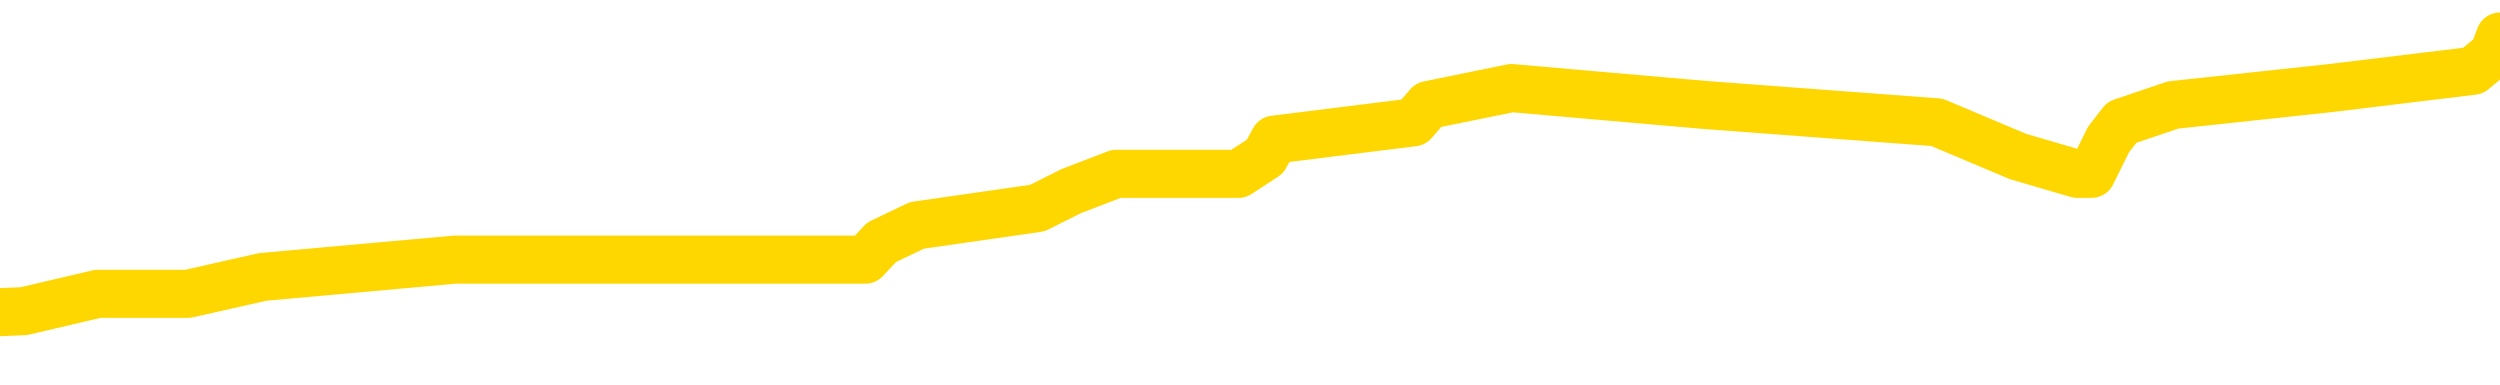 <svg xmlns="http://www.w3.org/2000/svg" version="1.1" viewBox="0 0 6500 1000">
	<path fill="none" stroke="gold" stroke-width="125" stroke-linecap="round" stroke-linejoin="round" d="M0 104066  L-715673 104066 L-715489 104022 L-714999 103933 L-714705 103888 L-714394 103799 L-714159 103754 L-714106 103665 L-714047 103576 L-713894 103531 L-713853 103442 L-713720 103397 L-713428 103352 L-712887 103352 L-712277 103308 L-712229 103308 L-711589 103263 L-711556 103263 L-711030 103263 L-710898 103219 L-710507 103129 L-710179 103040 L-710062 102951 L-709851 102862 L-709134 102862 L-708564 102817 L-708457 102817 L-708282 102772 L-708061 102683 L-707659 102639 L-707634 102549 L-706706 102460 L-706618 102371 L-706536 102282 L-706466 102192 L-706169 102148 L-706017 102058 L-704126 102103 L-704026 102103 L-703763 102103 L-703470 102148 L-703328 102058 L-703079 102058 L-703044 102014 L-702885 101969 L-702422 101880 L-702169 101835 L-701957 101746 L-701705 101701 L-701356 101657 L-700429 101568 L-700335 101478 L-699925 101434 L-698754 101344 L-697565 101300 L-697472 101211 L-697445 101121 L-697179 101032 L-696880 100943 L-696751 100854 L-696714 100764 L-695899 100764 L-695515 100809 L-694455 100854 L-694393 100854 L-694128 101746 L-693657 102594 L-693465 103442 L-693201 104290 L-692864 104245 L-692729 104200 L-692273 104156 L-691530 104111 L-691512 104066 L-691347 103977 L-691279 103977 L-690763 103933 L-689734 103933 L-689538 103888 L-689049 103843 L-688687 103799 L-688279 103799 L-687893 103843 L-686190 103843 L-686092 103843 L-686020 103843 L-685958 103843 L-685774 103799 L-685438 103799 L-684797 103754 L-684720 103709 L-684659 103709 L-684472 103665 L-684393 103665 L-684216 103620 L-684196 103576 L-683966 103576 L-683578 103531 L-682690 103531 L-682650 103486 L-682562 103442 L-682535 103352 L-681527 103308 L-681377 103219 L-681353 103174 L-681220 103129 L-681180 103085 L-679922 103040 L-679864 103040 L-679324 102995 L-679272 102995 L-679225 102995 L-678830 102951 L-678691 102906 L-678491 102862 L-678344 102862 L-678179 102862 L-677903 102906 L-677544 102906 L-676991 102862 L-676346 102817 L-676088 102728 L-675934 102683 L-675533 102639 L-675493 102594 L-675372 102549 L-675311 102594 L-675297 102594 L-675203 102594 L-674910 102549 L-674758 102371 L-674428 102282 L-674350 102192 L-674274 102148 L-674048 102014 L-673981 101925 L-673753 101835 L-673701 101746 L-673536 101701 L-672530 101657 L-672347 101612 L-671796 101568 L-671403 101478 L-671006 101434 L-670156 101344 L-670077 101300 L-669498 101255 L-669057 101255 L-668816 101211 L-668659 101211 L-668258 101121 L-668237 101121 L-667792 101077 L-667387 101032 L-667251 100943 L-667076 100854 L-666940 100764 L-666689 100675 L-665689 100630 L-665607 100586 L-665472 100541 L-665433 100497 L-664543 100452 L-664328 100407 L-663884 100363 L-663767 100318 L-663710 100273 L-663034 100273 L-662934 100229 L-662905 100229 L-661563 100184 L-661157 100140 L-661118 100095 L-660190 100050 L-660091 100006 L-659958 99961 L-659554 99917 L-659528 99872 L-659435 99827 L-659219 99783 L-658808 99693 L-657654 99604 L-657362 99515 L-657334 99426 L-656726 99381 L-656475 99292 L-656456 99247 L-655526 99203 L-655475 99113 L-655353 99069 L-655335 98979 L-655179 98935 L-655004 98846 L-654867 98801 L-654811 98756 L-654703 98712 L-654618 98667 L-654385 98622 L-654310 98578 L-654001 98533 L-653883 98489 L-653714 98444 L-653622 98399 L-653520 98399 L-653496 98355 L-653419 98355 L-653321 98265 L-652955 98221 L-652850 98176 L-652346 98132 L-651895 98087 L-651856 98042 L-651832 97998 L-651792 97953 L-651663 97908 L-651562 97864 L-651121 97819 L-650838 97775 L-650246 97730 L-650115 97685 L-649841 97596 L-649689 97551 L-649535 97507 L-649450 97418 L-649372 97373 L-649186 97328 L-649136 97328 L-649108 97284 L-649029 97239 L-649006 97195 L-648722 97105 L-648118 97016 L-647123 96971 L-646825 96927 L-646091 96882 L-645847 96838 L-645757 96793 L-645179 96748 L-644481 96704 L-643729 96659 L-643410 96614 L-643027 96525 L-642950 96481 L-642316 96436 L-642130 96391 L-642043 96391 L-641913 96391 L-641600 96347 L-641551 96302 L-641409 96257 L-641387 96213 L-640420 96168 L-639874 96124 L-639396 96124 L-639335 96124 L-639011 96124 L-638990 96079 L-638927 96079 L-638717 96034 L-638640 95990 L-638586 95945 L-638563 95900 L-638524 95856 L-638508 95811 L-637751 95767 L-637735 95722 L-636935 95677 L-636783 95633 L-635877 95588 L-635371 95543 L-635142 95454 L-635100 95454 L-634985 95410 L-634809 95365 L-634054 95410 L-633920 95365 L-633756 95320 L-633438 95276 L-633261 95186 L-632239 95097 L-632216 95008 L-631965 94963 L-631752 94874 L-631118 94829 L-630880 94740 L-630847 94651 L-630669 94562 L-630589 94473 L-630499 94428 L-630435 94339 L-629995 94249 L-629971 94205 L-629430 94160 L-629174 94116 L-628680 94071 L-627802 94026 L-627766 93982 L-627713 93937 L-627672 93892 L-627555 93848 L-627278 93803 L-627071 93714 L-626874 93625 L-626851 93535 L-626800 93446 L-626761 93402 L-626683 93357 L-626086 93268 L-626025 93223 L-625922 93178 L-625768 93134 L-625136 93089 L-624455 93045 L-624152 92955 L-623806 92911 L-623608 92866 L-623560 92777 L-623239 92732 L-622612 92688 L-622465 92643 L-622429 92598 L-622371 92554 L-622294 92464 L-622053 92464 L-621965 92420 L-621871 92375 L-621577 92331 L-621443 92286 L-621383 92241 L-621346 92152 L-621073 92152 L-620067 92107 L-619892 92063 L-619841 92063 L-619548 92018 L-619356 91929 L-619023 91884 L-618516 91840 L-617954 91751 L-617939 91661 L-617923 91617 L-617822 91527 L-617708 91438 L-617669 91349 L-617631 91304 L-617565 91304 L-617537 91260 L-617398 91304 L-617106 91304 L-617055 91304 L-616950 91304 L-616686 91260 L-616221 91215 L-616076 91215 L-616022 91126 L-615965 91081 L-615774 91037 L-615408 90992 L-615194 90992 L-614999 90992 L-614941 90992 L-614882 90903 L-614728 90858 L-614459 90813 L-614029 91037 L-614014 91037 L-613937 90992 L-613872 90947 L-613743 90635 L-613719 90590 L-613435 90546 L-613388 90501 L-613333 90456 L-612871 90412 L-612832 90412 L-612791 90367 L-612601 90323 L-612120 90278 L-611633 90233 L-611617 90189 L-611579 90144 L-611322 90099 L-611245 90010 L-611015 89966 L-610999 89876 L-610705 89787 L-610262 89742 L-609815 89698 L-609311 89653 L-609157 89609 L-608871 89564 L-608830 89475 L-608499 89430 L-608277 89385 L-607760 89296 L-607685 89252 L-607437 89162 L-607242 89073 L-607182 89029 L-606406 88984 L-606332 88984 L-606101 88939 L-606085 88939 L-606023 88895 L-605827 88850 L-605363 88850 L-605340 88805 L-605210 88805 L-603909 88805 L-603893 88805 L-603816 88761 L-603722 88761 L-603505 88761 L-603352 88716 L-603174 88761 L-603120 88805 L-602833 88850 L-602794 88850 L-602424 88850 L-601984 88850 L-601801 88850 L-601480 88805 L-601185 88805 L-600739 88716 L-600667 88672 L-600204 88582 L-599767 88538 L-599585 88493 L-598130 88404 L-597999 88359 L-597541 88270 L-597315 88225 L-596929 88136 L-596412 88047 L-595458 87958 L-594664 87868 L-593990 87824 L-593564 87734 L-593253 87690 L-593023 87556 L-592340 87422 L-592326 87288 L-592117 87110 L-592095 87065 L-591920 86976 L-590970 86931 L-590702 86842 L-589887 86797 L-589576 86708 L-589539 86663 L-589482 86574 L-588865 86530 L-588227 86440 L-586601 86396 L-585927 86351 L-585285 86351 L-585207 86351 L-585151 86351 L-585115 86351 L-585087 86307 L-584975 86217 L-584957 86173 L-584934 86128 L-584781 86083 L-584727 85994 L-584649 85950 L-584530 85905 L-584433 85860 L-584315 85816 L-584046 85726 L-583776 85682 L-583759 85593 L-583559 85548 L-583412 85459 L-583185 85414 L-583051 85369 L-582742 85325 L-582682 85280 L-582329 85191 L-581980 85146 L-581880 85102 L-581815 85012 L-581755 84968 L-581371 84879 L-580990 84834 L-580886 84789 L-580625 84745 L-580354 84655 L-580195 84611 L-580163 84566 L-580101 84522 L-579959 84477 L-579775 84432 L-579731 84388 L-579443 84388 L-579427 84343 L-579194 84343 L-579133 84298 L-579094 84298 L-578515 84254 L-578381 84209 L-578358 84031 L-578339 83718 L-578322 83361 L-578305 83004 L-578282 82647 L-578265 82380 L-578244 82067 L-578227 81755 L-578204 81576 L-578187 81398 L-578166 81264 L-578149 81175 L-578100 81041 L-578028 80907 L-577993 80684 L-577969 80506 L-577934 80327 L-577892 80149 L-577855 80059 L-577840 79881 L-577815 79747 L-577778 79658 L-577761 79524 L-577738 79435 L-577721 79345 L-577702 79256 L-577686 79167 L-577657 79033 L-577631 78899 L-577585 78854 L-577569 78765 L-577527 78721 L-577479 78631 L-577408 78542 L-577393 78453 L-577377 78364 L-577315 78319 L-577276 78274 L-577236 78230 L-577070 78185 L-577005 78141 L-576989 78096 L-576945 78007 L-576887 77962 L-576674 77917 L-576641 77873 L-576598 77828 L-576520 77784 L-575983 77739 L-575905 77694 L-575800 77605 L-575712 77560 L-575535 77516 L-575185 77471 L-575029 77427 L-574591 77382 L-574434 77337 L-574305 77293 L-573601 77203 L-573400 77159 L-572439 77070 L-571957 77025 L-571858 77025 L-571765 76980 L-571520 76936 L-571447 76891 L-571004 76802 L-570908 76757 L-570893 76713 L-570877 76668 L-570852 76623 L-570386 76579 L-570169 76534 L-570030 76489 L-569736 76445 L-569647 76400 L-569606 76356 L-569576 76311 L-569404 76266 L-569345 76222 L-569269 76177 L-569188 76132 L-569118 76132 L-568809 76088 L-568724 76043 L-568510 75999 L-568475 75954 L-567792 75909 L-567693 75865 L-567488 75820 L-567441 75775 L-567163 75731 L-567101 75686 L-567084 75597 L-567006 75552 L-566697 75463 L-566673 75419 L-566619 75329 L-566596 75285 L-566474 75240 L-566338 75151 L-566094 75106 L-565968 75106 L-565322 75062 L-565306 75062 L-565281 75062 L-565100 74972 L-565024 74928 L-564933 74883 L-564505 74838 L-564089 74794 L-563696 74705 L-563617 74660 L-563598 74615 L-563235 74571 L-562999 74526 L-562770 74481 L-562457 74437 L-562379 74392 L-562299 74303 L-562121 74214 L-562105 74169 L-561839 74080 L-561759 74035 L-561529 73991 L-561303 73946 L-560988 73946 L-560812 73901 L-560451 73901 L-560060 73857 L-559990 73767 L-559926 73723 L-559786 73634 L-559734 73589 L-559633 73500 L-559131 73455 L-558933 73410 L-558687 73366 L-558501 73321 L-558202 73277 L-558126 73232 L-557960 73143 L-557075 73098 L-557047 73009 L-556924 72920 L-556345 72875 L-556267 72830 L-555554 72830 L-555242 72830 L-555029 72830 L-555012 72830 L-554625 72830 L-554100 72741 L-553654 72697 L-553324 72652 L-553172 72607 L-552846 72607 L-552667 72563 L-552586 72563 L-552380 72473 L-552204 72429 L-551275 72384 L-550386 72340 L-550347 72295 L-550119 72295 L-549740 72250 L-548952 72206 L-548718 72161 L-548642 72116 L-548284 72072 L-547713 71983 L-547446 71938 L-547059 71893 L-546955 71893 L-546786 71893 L-546167 71893 L-545956 71893 L-545648 71893 L-545595 71849 L-545467 71804 L-545414 71759 L-545295 71715 L-544959 71626 L-544000 71581 L-543868 71492 L-543666 71447 L-543035 71402 L-542724 71358 L-542310 71313 L-542283 71269 L-542137 71224 L-541717 71179 L-540384 71179 L-540338 71135 L-540209 71045 L-540192 71001 L-539614 70912 L-539409 70867 L-539379 70822 L-539338 70778 L-539281 70733 L-539243 70688 L-539165 70644 L-539022 70599 L-538568 70555 L-538449 70510 L-538164 70465 L-537792 70421 L-537695 70376 L-537369 70331 L-537014 70287 L-536844 70242 L-536797 70198 L-536688 70153 L-536599 70108 L-536571 70064 L-536495 69975 L-536191 69930 L-536157 69841 L-536086 69796 L-535718 69751 L-535382 69707 L-535301 69707 L-535082 69662 L-534910 69618 L-534883 69573 L-534385 69528 L-533836 69439 L-532956 69394 L-532857 69305 L-532780 69261 L-532506 69216 L-532259 69127 L-532185 69082 L-532123 68993 L-532004 68948 L-531962 68904 L-531852 68859 L-531775 68770 L-531074 68725 L-530829 68680 L-530789 68636 L-530633 68591 L-530033 68591 L-529807 68591 L-529715 68591 L-529239 68591 L-528642 68502 L-528122 68457 L-528101 68413 L-527956 68368 L-527636 68368 L-527094 68368 L-526862 68368 L-526691 68368 L-526205 68323 L-525977 68279 L-525892 68234 L-525546 68190 L-525220 68190 L-524697 68145 L-524370 68100 L-523769 68056 L-523572 67966 L-523520 67922 L-523479 67877 L-523198 67833 L-522514 67743 L-522203 67699 L-522179 67609 L-521987 67565 L-521765 67520 L-521679 67476 L-521015 67386 L-520991 67342 L-520769 67253 L-520439 67208 L-520087 67119 L-519882 67074 L-519650 66985 L-519392 66940 L-519202 66851 L-519155 66806 L-518928 66762 L-518893 66717 L-518737 66672 L-518522 66628 L-518349 66583 L-518258 66539 L-517981 66494 L-517737 66449 L-517421 66405 L-516995 66405 L-516958 66405 L-516475 66405 L-516241 66405 L-516029 66360 L-515803 66315 L-515253 66315 L-515006 66271 L-514172 66271 L-514116 66226 L-514095 66182 L-513937 66137 L-513475 66092 L-513435 66048 L-513095 65958 L-512961 65914 L-512739 65869 L-512166 65825 L-511694 65780 L-511500 65735 L-511307 65691 L-511117 65646 L-511016 65601 L-510648 65557 L-510601 65512 L-510520 65468 L-509226 65423 L-509178 65378 L-508910 65378 L-508765 65378 L-508214 65378 L-508097 65334 L-508015 65289 L-507656 65244 L-507432 65200 L-507151 65155 L-506822 65066 L-506314 65021 L-506201 64977 L-506123 64932 L-505958 64887 L-505664 64887 L-505195 64887 L-504999 64932 L-504948 64932 L-504298 64887 L-504176 64843 L-503722 64843 L-503687 64798 L-503218 64754 L-503108 64709 L-503091 64664 L-502875 64664 L-502694 64620 L-502163 64620 L-501133 64620 L-500934 64575 L-500475 64531 L-499527 64441 L-499428 64397 L-499074 64307 L-499014 64263 L-498999 64218 L-498964 64174 L-498595 64129 L-498475 64084 L-498233 64040 L-498069 63995 L-497881 63950 L-497761 63906 L-496690 63817 L-495832 63772 L-495620 63683 L-495522 63638 L-495348 63549 L-495015 63504 L-494943 63460 L-494886 63415 L-494710 63415 L-494321 63370 L-494086 63326 L-493975 63281 L-493858 63236 L-492877 63192 L-492851 63147 L-492257 63058 L-492224 63058 L-492076 63013 L-491791 62969 L-490880 62969 L-489934 62969 L-489781 62924 L-489678 62924 L-489546 62879 L-489403 62835 L-489377 62790 L-489263 62746 L-489044 62701 L-488363 62656 L-488234 62612 L-487930 62567 L-487690 62478 L-487358 62433 L-486719 62389 L-486377 62299 L-486315 62255 L-486159 62255 L-485238 62255 L-484767 62255 L-484724 62255 L-484711 62210 L-484670 62165 L-484647 62121 L-484621 62076 L-484477 62032 L-484054 61987 L-483719 61987 L-483528 61942 L-483099 61942 L-482911 61898 L-482522 61809 L-481988 61764 L-481615 61719 L-481594 61719 L-481344 61675 L-481226 61630 L-481150 61585 L-481014 61541 L-480975 61496 L-480895 61452 L-480500 61407 L-480005 61362 L-479893 61273 L-479720 61228 L-479411 61184 L-478964 61139 L-478641 61095 L-478498 61005 L-478071 60916 L-477918 60827 L-477863 60738 L-477049 60693 L-477029 60648 L-476657 60604 L-476601 60604 L-475472 60559 L-475404 60559 L-474845 60514 L-474651 60470 L-474514 60425 L-474281 60381 L-473934 60336 L-473899 60247 L-473864 60202 L-473796 60113 L-473447 60068 L-473275 60024 L-472790 59979 L-472773 59934 L-472448 59890 L-472291 59845 L-471150 59756 L-471125 59711 L-470933 59622 L-470740 59577 L-470490 59533 L-470473 59488 L-469452 59443 L-469155 59399 L-469079 59354 L-468943 59265 L-468767 59220 L-468191 59131 L-467975 59087 L-467911 59042 L-467781 58997 L-467744 58908 L-467220 58863 L-467083 76445 L-467068 76445 L-467045 76445 L-467025 76445 L-466798 58819 L-466022 58819 L-465981 58819 L-465613 58819 L-465534 58774 L-465482 58730 L-464809 58685 L-464067 58640 L-463642 58640 L-463194 58596 L-462133 58551 L-461821 58462 L-461411 58462 L-461339 58417 L-460815 58417 L-460720 58417 L-460702 58417 L-460257 58373 L-460072 58283 L-459292 58194 L-458619 58149 L-458207 58016 L-457975 57926 L-457835 57882 L-457753 57792 L-457733 57748 L-457657 57748 L-457529 57703 L-457212 57748 L-456987 57748 L-456662 57703 L-456600 57703 L-456230 57703 L-456197 57703 L-455989 57703 L-455321 57703 L-455244 57703 L-455086 57614 L-454975 57614 L-454649 57569 L-454494 57525 L-454153 57525 L-454096 57435 L-453757 57346 L-453554 57302 L-453501 57212 L-452125 57168 L-451995 57123 L-451561 57078 L-451241 57034 L-450413 56945 L-450290 56900 L-449559 56811 L-449403 56721 L-449363 56677 L-449309 56632 L-449286 56588 L-449172 56543 L-448875 56498 L-448585 56454 L-448531 56409 L-448410 56365 L-448380 56320 L-448281 56275 L-447837 56275 L-447685 56231 L-446849 56231 L-446307 56186 L-445973 56186 L-445957 56141 L-445881 56097 L-445765 56052 L-445571 56008 L-445306 55963 L-444472 55918 L-444376 55874 L-443854 55829 L-443812 55784 L-443713 55740 L-442885 55740 L-442750 55695 L-442411 55695 L-441857 55651 L-441477 55606 L-441314 55561 L-441004 55517 L-440192 55472 L-439886 55427 L-439617 55427 L-439296 55427 L-438975 55472 L-438699 55472 L-437871 55383 L-437776 55338 L-437683 55204 L-437579 55070 L-437192 54937 L-436712 54847 L-436695 54803 L-436577 54758 L-436209 54669 L-436114 54624 L-435280 54535 L-435203 54490 L-434904 54446 L-434813 54401 L-434406 54312 L-434295 54223 L-433596 54178 L-433123 54133 L-433063 54089 L-432844 54000 L-432570 53955 L-432457 53910 L-431430 53866 L-431043 53821 L-431023 53776 L-430690 53732 L-430446 53687 L-430012 53643 L-429902 53598 L-429785 53553 L-429333 53464 L-428743 53419 L-428406 53375 L-426513 53330 L-426400 53241 L-426188 53196 L-424870 53152 L-424763 43112 L-424697 33205 L-424661 24058 L-424599 24058 L-424100 34008 L-423425 43825 L-423403 52884 L-423132 52795 L-422164 52795 L-421475 52750 L-421313 52705 L-420772 52661 L-420682 52616 L-419663 52572 L-418715 52482 L-418350 52527 L-418247 52572 L-417659 52572 L-417599 52572 L-417499 52527 L-417058 52438 L-416951 52393 L-416509 52348 L-415509 52215 L-415253 52081 L-415150 51947 L-415020 51858 L-414653 51768 L-414073 51679 L-414042 51634 L-413726 51590 L-411743 51545 L-411627 51501 L-411560 51501 L-411201 51456 L-409582 51411 L-409405 51411 L-409260 51411 L-408438 51456 L-408385 51501 L-408331 51501 L-407897 51501 L-406916 51545 L-406842 51545 L-405758 51501 L-405545 51501 L-404828 51411 L-404440 51367 L-404221 51278 L-403902 51188 L-403408 51099 L-403280 51054 L-403051 50965 L-402819 50876 L-402760 50831 L-402470 50787 L-402198 50697 L-401168 50653 L-399503 50608 L-399084 50564 L-398947 50519 L-398791 50519 L-398485 50474 L-398257 50385 L-398099 50340 L-397940 50251 L-397770 50162 L-397723 50117 L-397670 50073 L-397648 50073 L-397262 50028 L-397012 50028 L-396742 50028 L-396581 50028 L-396491 50028 L-394832 50028 L-394667 50073 L-394287 50028 L-393827 50028 L-393218 49939 L-392125 49894 L-391693 49850 L-391662 49805 L-391600 49760 L-391582 49716 L-389879 49671 L-389837 49626 L-389370 49582 L-389183 49537 L-389151 49448 L-388556 49403 L-388506 49359 L-388183 49314 L-388133 49269 L-387922 49225 L-387904 49180 L-387638 49091 L-387585 49046 L-387116 49002 L-386606 48912 L-386527 48912 L-386233 48868 L-386217 48823 L-386178 48779 L-386107 48734 L-385950 48689 L-385004 48689 L-384947 48689 L-384426 48689 L-384234 48645 L-384133 48645 L-383907 48600 L-383397 48600 L-383009 49805 L-382940 49805 L-382591 49760 L-382234 49716 L-381106 48422 L-381054 48332 L-380828 48288 L-380794 48243 L-380669 48154 L-380571 48154 L-380306 48154 L-379565 48199 L-378987 48199 L-378694 48199 L-377988 48199 L-377809 48154 L-377786 48154 L-377150 48109 L-376838 48065 L-376442 48065 L-376412 48020 L-376391 47975 L-376238 47931 L-375553 47931 L-375536 47931 L-375196 47931 L-374924 47886 L-374886 47842 L-374830 47752 L-374808 47708 L-374736 47663 L-374404 47618 L-374298 47574 L-374269 47485 L-374071 47440 L-373919 47395 L-373050 47351 L-372488 47261 L-372472 47261 L-372371 47217 L-372268 47261 L-372122 47261 L-372044 47261 L-372006 47217 L-371950 47172 L-371877 47128 L-371732 47083 L-371250 47083 L-370846 47038 L-369979 47083 L-369959 47083 L-369702 47083 L-369625 47083 L-369596 47038 L-369586 46949 L-369569 46904 L-369276 46860 L-369236 46815 L-369164 46771 L-369091 46726 L-368886 46681 L-368726 46547 L-368424 46414 L-368347 46235 L-368330 46101 L-368113 46012 L-367882 46012 L-367772 46057 L-367402 46101 L-367244 46101 L-367013 46101 L-366844 46101 L-366699 46057 L-366567 46012 L-365291 45923 L-364888 45834 L-364827 45789 L-364710 45700 L-364285 45655 L-364270 45566 L-364208 45521 L-363935 45432 L-363822 45387 L-363540 45298 L-363263 45253 L-362837 45164 L-362815 45120 L-362737 45075 L-362611 45030 L-362025 44986 L-361634 44941 L-361298 44896 L-360709 44852 L-360607 44852 L-360436 44807 L-360300 44807 L-359472 44763 L-358287 44718 L-358251 44673 L-358196 44673 L-357975 44629 L-357770 44629 L-357615 44629 L-357359 44584 L-357282 44539 L-356739 44495 L-356703 44450 L-356454 44406 L-356067 44361 L-355241 44316 L-354883 44272 L-354572 44272 L-354314 44227 L-354091 44182 L-353684 44138 L-353568 44093 L-353385 44049 L-353332 44049 L-353143 44004 L-352972 43959 L-352943 43915 L-352663 43870 L-352353 43825 L-352215 43781 L-351905 43736 L-351711 43736 L-351696 43692 L-350976 43692 L-350843 43602 L-350545 43558 L-350454 43513 L-349854 43513 L-349815 43468 L-349737 43424 L-349117 43379 L-348965 43290 L-348924 43245 L-348614 43201 L-348422 43156 L-348229 43067 L-348173 42978 L-347865 42933 L-347813 42888 L-347758 42933 L-347732 42933 L-347607 42933 L-346797 42888 L-346720 42844 L-346180 42799 L-345911 42755 L-345251 42710 L-344344 42665 L-344103 42621 L-343570 42576 L-343353 42531 L-342246 42576 L-342195 42576 L-341420 42576 L-340872 42531 L-340761 42487 L-340608 42398 L-340553 42353 L-340387 42308 L-340010 42264 L-339563 42219 L-339508 42174 L-339354 42130 L-338674 42085 L-338453 42041 L-337936 41996 L-337087 41907 L-337071 41862 L-335280 41817 L-334725 41773 L-334608 41728 L-333602 41684 L-333566 41639 L-333333 41639 L-333240 41639 L-333200 41639 L-332868 41594 L-332516 41550 L-332251 41460 L-331965 41416 L-331654 41327 L-331400 41237 L-331306 41193 L-330816 41148 L-330609 41103 L-330043 41059 L-329929 41103 L-329577 41059 L-329526 41059 L-329486 41059 L-328883 40970 L-328149 40880 L-327568 40791 L-327332 40702 L-326792 40568 L-326639 40479 L-326137 40434 L-325928 40345 L-325905 40345 L-325846 40300 L-324883 40300 L-324706 40256 L-324264 40211 L-324240 40122 L-324084 40077 L-324003 40077 L-323853 40122 L-323206 40122 L-323156 40077 L-322036 40033 L-321052 39988 L-320990 39943 L-320270 39899 L-319405 39854 L-319026 39809 L-318807 39809 L-318048 39765 L-317996 39720 L-317687 39631 L-316835 39631 L-316642 39586 L-316465 39542 L-316241 39542 L-316114 39497 L-315922 39497 L-315690 39452 L-315520 39497 L-315234 39452 L-314954 39452 L-314871 39408 L-314701 39363 L-314684 39274 L-314530 39229 L-314491 39185 L-313715 39140 L-313639 39140 L-313407 39051 L-312980 39006 L-312634 38962 L-312051 38917 L-311782 38917 L-311524 38917 L-311394 38828 L-311378 38783 L-311264 38738 L-311240 38694 L-311006 38649 L-310970 38605 L-309654 38605 L-309598 38560 L-308919 38471 L-308347 38471 L-308221 38471 L-308068 38471 L-307991 38471 L-307679 38381 L-307406 38337 L-307317 38248 L-307215 38248 L-306288 38203 L-306211 38203 L-305847 38203 L-305823 38158 L-305786 38114 L-305011 38024 L-304919 37980 L-304779 37935 L-304377 37891 L-304116 37891 L-303872 37935 L-303658 37891 L-303577 37891 L-303501 37891 L-303425 37891 L-303238 37935 L-303171 37935 L-302922 37935 L-302867 37891 L-302729 37846 L-302650 37757 L-302536 37712 L-302313 37668 L-302149 37623 L-302108 37578 L-301938 37534 L-301568 37489 L-301553 37444 L-301437 37400 L-300715 37355 L-300679 37311 L-300547 37311 L-300199 37266 L-299787 37266 L-299751 37266 L-299673 37221 L-299634 37177 L-299270 37132 L-299066 37087 L-299051 37043 L-298705 36998 L-298357 36998 L-298031 36998 L-297930 36954 L-297777 36954 L-297582 36909 L-297351 36909 L-297258 36909 L-297103 36909 L-297025 36909 L-296985 36864 L-296871 36820 L-296848 36775 L-296597 36775 L-296458 36686 L-295880 36552 L-295052 36463 L-294564 36373 L-294443 36329 L-294405 36284 L-294392 36240 L-294240 36150 L-294139 36061 L-293906 36016 L-293516 35927 L-293211 35883 L-293196 35838 L-293025 35793 L-292786 35704 L-292190 35704 L-291586 35659 L-291547 35659 L-291506 35659 L-291353 35615 L-291300 35570 L-291237 35526 L-291169 35481 L-291114 35392 L-291089 35347 L-291042 35302 L-290948 35213 L-290811 35169 L-290657 35124 L-290525 35079 L-290485 35079 L-290449 35035 L-290387 34990 L-290114 34901 L-289799 34856 L-289758 34767 L-289673 34722 L-289496 34678 L-289258 34633 L-288901 34589 L-288871 34544 L-288302 34499 L-288179 34455 L-287943 34410 L-287920 34410 L-287639 34365 L-287353 34365 L-287098 34365 L-286526 34321 L-286229 34276 L-286153 34232 L-285454 34187 L-285376 34142 L-285341 34098 L-285315 34053 L-285264 33964 L-285070 33919 L-284929 33830 L-284894 33785 L-284853 33741 L-284258 33696 L-284026 33651 L-283742 33964 L-283688 34232 L-283614 34544 L-283536 34812 L-283299 34722 L-283056 34678 L-282920 34633 L-282814 34589 L-282734 34544 L-282347 34455 L-282220 34410 L-282067 34365 L-282029 34321 L-281884 34276 L-281662 34232 L-281488 34187 L-281419 34142 L-280598 34053 L-280582 34053 L-280287 34008 L-279499 33964 L-279189 33964 L-279043 33919 L-278815 33875 L-278614 33785 L-277677 33741 L-277641 33696 L-277618 33651 L-277577 33562 L-277309 33518 L-276712 33473 L-276648 33428 L-276613 33384 L-276596 33339 L-275901 33339 L-275700 33339 L-275668 33339 L-275334 33339 L-275226 33294 L-274602 33205 L-274098 33161 L-274060 33071 L-273618 33071 L-273522 33027 L-273363 33027 L-273050 33027 L-273038 33027 L-272597 33071 L-272116 33116 L-271986 33116 L-271666 33116 L-271598 33071 L-271294 33071 L-271118 33027 L-270924 32982 L-270682 32893 L-270484 32804 L-270458 32714 L-269880 32670 L-269810 32625 L-269401 32580 L-269346 32536 L-269300 32491 L-268936 32447 L-268790 32402 L-268585 32357 L-268488 32357 L-268333 32313 L-268272 32268 L-268124 32179 L-268023 32134 L-267467 32134 L-267444 32224 L-267272 32268 L-266730 32313 L-266669 32313 L-266615 32224 L-266587 32134 L-266516 32090 L-266499 32000 L-266436 31956 L-266399 31867 L-266245 31822 L-265919 31777 L-265353 31733 L-265338 31688 L-265276 31599 L-265175 31510 L-265129 31510 L-264886 31465 L-264464 31465 L-264309 31465 L-262567 31376 L-262026 31331 L-261082 31286 L-260673 31242 L-260132 31153 L-259936 31108 L-259767 31063 L-259471 31019 L-259357 30974 L-259341 30974 L-259187 30929 L-259047 30885 L-258970 30796 L-258838 30796 L-258490 30796 L-258120 30840 L-257522 30840 L-257346 30840 L-257190 30796 L-256921 30751 L-256769 30751 L-256478 30885 L-256454 30974 L-256372 31063 L-256144 31153 L-255444 31108 L-255318 31063 L-254886 31019 L-254792 30974 L-253587 30974 L-253538 30929 L-253245 30929 L-252841 30885 L-252566 30796 L-252546 30751 L-252429 30706 L-252353 30662 L-252171 30617 L-251691 30572 L-251240 30483 L-250830 30439 L-250799 30394 L-250381 30349 L-250267 30349 L-250149 30349 L-250133 30349 L-249939 30305 L-249918 30215 L-249685 30171 L-249242 30126 L-248923 30037 L-248458 30037 L-248292 29992 L-248138 29948 L-247982 29948 L-247528 29948 L-247209 29948 L-247154 29992 L-246783 29992 L-246745 30037 L-246419 30037 L-246302 29992 L-246204 29948 L-245878 29858 L-245490 29814 L-245230 29769 L-244871 29680 L-244615 29635 L-242445 29591 L-242395 29546 L-242373 29502 L-241961 29502 L-241900 29502 L-241829 29546 L-241599 29546 L-241288 29502 L-240985 29412 L-240940 29368 L-240632 29323 L-240499 29278 L-240283 29234 L-239571 29189 L-239416 29189 L-239277 29145 L-239128 29145 L-239107 29145 L-238913 29100 L-238888 29055 L-238797 29011 L-238775 28966 L-238758 28921 L-238658 28877 L-237730 28832 L-237272 28832 L-236180 28743 L-235757 28743 L-235353 28698 L-235315 28654 L-235061 28609 L-234287 28520 L-234270 28475 L-234246 28431 L-234053 28386 L-233316 28341 L-233047 28297 L-233007 28252 L-232608 28163 L-232583 28118 L-231794 28074 L-231114 28029 L-229743 27984 L-229473 27940 L-229424 27895 L-228886 27806 L-228853 27761 L-228752 27672 L-228428 27627 L-228348 27583 L-228080 27583 L-227167 27538 L-227028 27538 L-226779 27449 L-226234 27449 L-225812 27404 L-225619 27360 L-225603 27360 L-225466 27270 L-225372 27226 L-225244 27181 L-224984 27136 L-224960 27047 L-224868 27003 L-224558 26958 L-224498 26913 L-224381 26913 L-224031 26913 L-223220 26913 L-222989 26824 L-222160 26824 L-221928 26735 L-221711 26690 L-221193 26690 L-220555 26646 L-220139 26601 L-219816 26556 L-219336 26512 L-218910 26512 L-218849 26467 L-218500 26467 L-218460 26423 L-218446 26378 L-218346 26289 L-218301 26289 L-217816 26244 L-217014 26244 L-216680 26244 L-215598 26199 L-215118 26155 L-215096 26110 L-214955 26066 L-214400 26021 L-213703 25976 L-213394 25932 L-213172 25887 L-213068 25842 L-212965 25753 L-212294 25709 L-212200 25664 L-212178 25664 L-212101 25619 L-211923 25619 L-211751 25619 L-211570 25575 L-211556 25530 L-211480 25485 L-211316 25441 L-210801 25396 L-210785 25352 L-210645 25352 L-210282 25307 L-210258 25307 L-210127 25262 L-210103 25218 L-209741 25173 L-209215 25084 L-209121 25039 L-208906 24950 L-208812 24905 L-208788 24861 L-208323 24816 L-208246 24816 L-207844 24771 L-207394 24771 L-206142 24727 L-206103 24682 L-205672 24638 L-205639 24593 L-204920 24548 L-204744 24504 L-204608 24459 L-204301 24414 L-204246 24370 L-204222 24281 L-204205 24191 L-204031 24147 L-203841 24102 L-203334 24102 L-202960 23745 L-202622 23344 L-202583 22987 L-201864 22674 L-201770 22630 L-201732 22585 L-201190 22585 L-201167 22540 L-200764 22496 L-200339 22451 L-200068 22451 L-199888 22406 L-199642 22317 L-199619 22273 L-199562 22183 L-198946 22139 L-198443 22094 L-198056 22094 L-197437 22139 L-197221 22139 L-197066 22183 L-195773 22094 L-195674 22049 L-195232 21960 L-194900 21916 L-194600 21826 L-194357 21782 L-193623 21692 L-193043 21648 L-192214 21603 L-192114 21559 L-191556 21514 L-191418 21469 L-189776 21425 L-189715 21425 L-189621 21425 L-188654 21425 L-188477 21380 L-188190 21380 L-187972 21380 L-187894 21336 L-187623 21336 L-187507 21291 L-187354 21246 L-187044 21202 L-186966 21157 L-186875 21157 L-186797 21112 L-186681 21112 L-186502 21068 L-186410 21023 L-186372 20979 L-185869 20979 L-185650 20934 L-185520 20934 L-185365 20889 L-185311 20845 L-185186 20845 L-184801 20800 L-184293 20755 L-184221 20711 L-183740 20666 L-183663 20622 L-183563 20622 L-183330 20577 L-182865 20577 L-182635 20577 L-182618 20577 L-182386 20577 L-182232 20577 L-182170 20577 L-181977 20532 L-181706 20443 L-180955 20398 L-180002 20398 L-179965 20354 L-179741 20354 L-179301 20354 L-179020 20265 L-178672 20220 L-177603 20175 L-176675 20175 L-176544 20175 L-176497 20175 L-176428 20131 L-176273 20131 L-176196 20041 L-176022 19952 L-175587 19863 L-175383 19818 L-175323 19729 L-174741 19684 L-174586 19595 L-174471 19551 L-174430 19506 L-174261 19461 L-174124 19417 L-173913 19327 L-173836 19283 L-173812 19238 L-173604 19149 L-173194 19104 L-173169 19060 L-172946 19015 L-172801 18970 L-172766 18926 L-172753 18881 L-172730 18837 L-172497 18792 L-172311 18747 L-172094 18703 L-172069 18658 L-171379 18614 L-171276 18569 L-171240 18524 L-171220 18480 L-171025 18435 L-170972 18390 L-170855 18301 L-170774 18301 L-170663 18257 L-170348 18212 L-169889 18167 L-169634 18123 L-169400 18033 L-169270 17989 L-168917 17944 L-168858 17900 L-168705 17855 L-168133 17766 L-168047 17721 L-167893 17632 L-167598 17543 L-167227 17453 L-166924 17364 L-166848 17319 L-166443 17275 L-166275 17275 L-166131 17275 L-165591 17275 L-165530 17275 L-165514 17186 L-165348 17141 L-165142 17096 L-165068 17096 L-164975 17052 L-164565 17007 L-164550 16962 L-164526 16962 L-164333 16918 L-164256 17319 L-164086 17721 L-164023 18078 L-164008 18480 L-163493 18435 L-163272 18390 L-162653 18301 L-162400 18257 L-162206 18212 L-162166 18167 L-162093 18167 L-162028 18167 L-161377 18167 L-161338 18212 L-161164 18212 L-161098 18212 L-160424 18212 L-160035 18123 L-159774 18078 L-159536 18033 L-159458 17944 L-159442 17855 L-159240 17810 L-158870 17721 L-158644 17676 L-158009 17632 L-157989 17632 L-157601 17587 L-157508 17587 L-157450 17543 L-157174 17498 L-156864 17498 L-156787 17453 L-155936 17498 L-155593 17721 L-155156 17989 L-154722 18212 L-154227 18435 L-154078 18390 L-153809 18435 L-152571 18480 L-152515 18569 L-150751 18614 L-150561 18569 L-149550 18524 L-149399 18480 L-149024 18569 L-148703 18658 L-148098 18747 L-148028 18837 L-147851 18792 L-147022 18747 L-146884 18703 L-146497 18658 L-146312 18614 L-146269 18569 L-146149 18524 L-145939 18480 L-145492 18390 L-145143 18346 L-145011 18301 L-144602 18257 L-144252 18257 L-143967 18212 L-143773 18167 L-143618 18167 L-143455 18123 L-143386 18078 L-143287 18078 L-143053 18033 L-142937 18033 L-142883 17989 L-142342 17989 L-141877 17944 L-140695 17944 L-140562 17944 L-140537 17944 L-140485 17944 L-139817 17944 L-138782 17855 L-138588 17810 L-138409 17766 L-138257 17766 L-138216 17721 L-138202 17721 L-138140 17676 L-137815 17632 L-136654 17587 L-136461 17543 L-136283 17498 L-135169 17453 L-134310 17409 L-134203 17409 L-133730 17364 L-133537 17364 L-131215 17319 L-131138 17275 L-131017 17186 L-130982 17141 L-130945 17052 L-130850 16918 L-130635 16829 L-130053 16739 L-129667 16695 L-128894 16650 L-128816 16605 L-128119 16605 L-127578 16605 L-127537 16561 L-127407 16561 L-126943 16516 L-126904 16472 L-126769 16427 L-126401 16382 L-126372 16338 L-126222 16338 L-125821 16293 L-123997 16338 L-123190 16293 L-122471 16293 L-122455 16293 L-122141 16204 L-121579 16159 L-121078 16115 L-120559 16070 L-120537 16025 L-118794 15981 L-118625 15936 L-118429 15892 L-117535 15847 L-117016 15758 L-116806 15713 L-116548 15668 L-115839 15624 L-114888 15579 L-114230 15535 L-114191 15445 L-113904 15401 L-113822 15356 L-113726 15356 L-113594 15311 L-113517 15311 L-112782 15311 L-112445 15267 L-112395 15311 L-112140 15311 L-111854 15267 L-111428 15267 L-110848 15222 L-110589 15222 L-110437 15178 L-110190 15178 L-110151 15178 L-109354 15133 L-109317 15088 L-109140 15088 L-108730 14999 L-108502 14999 L-108425 14999 L-108294 14999 L-108178 14954 L-107830 14910 L-107766 14865 L-107614 14821 L-106873 14776 L-106762 14731 L-106592 14687 L-106553 14642 L-106258 14642 L-105857 14642 L-105680 14642 L-105586 14642 L-105276 14597 L-104475 14553 L-104016 14464 L-103496 14419 L-103008 14374 L-102312 14330 L-101266 14285 L-100997 14285 L-100943 14240 L-100782 14240 L-100531 14240 L-100285 14196 L-100206 14151 L-99992 14062 L-99680 14017 L-99216 13928 L-99202 13883 L-98906 13883 L-98892 13839 L-97901 13794 L-97229 13750 L-96894 13660 L-96278 13660 L-96141 13616 L-95502 13571 L-95372 13526 L-94420 13437 L-94321 13348 L-93762 13303 L-93353 13303 L-92925 13303 L-92833 13259 L-91999 13259 L-91635 13259 L-91596 13303 L-91464 13348 L-91287 13348 L-91070 13348 L-91016 13303 L-90860 13214 L-90607 13170 L-89506 13125 L-89429 13080 L-89210 13036 L-89079 12946 L-89042 12902 L-88849 12857 L-88749 12813 L-88266 12768 L-87981 12723 L-87821 12679 L-87726 12589 L-87455 12545 L-87185 12500 L-87169 12322 L-87031 12188 L-86892 12054 L-86566 11875 L-86257 11786 L-86216 11742 L-86140 11652 L-86025 11608 L-85174 11518 L-84848 11474 L-84516 11429 L-84383 11429 L-84167 11429 L-84151 11429 L-83471 11429 L-83377 11340 L-83354 11295 L-83338 11206 L-83300 11161 L-82888 11072 L-82619 11028 L-82579 10983 L-82210 10983 L-82001 10938 L-80918 10938 L-80901 10894 L-80873 10849 L-80852 10849 L-80476 10760 L-80221 10715 L-79973 10626 L-79833 10537 L-79701 10492 L-79369 10448 L-79276 10403 L-79215 10358 L-78657 10314 L-78596 10269 L-78440 10224 L-78246 10180 L-78054 10135 L-78038 10091 L-78000 10046 L-77961 10001 L-77690 9957 L-77567 9912 L-77535 9867 L-77435 9867 L-77279 9867 L-77138 9867 L-76854 9823 L-76529 9823 L-75833 9778 L-75810 9778 L-75300 9778 L-74455 9778 L-74092 9734 L-73937 9689 L-73333 9689 L-73163 9689 L-73102 9689 L-73047 9644 L-71992 9600 L-71973 9600 L-71067 9600 L-71046 9600 L-70879 9555 L-70637 9555 L-70586 9510 L-70532 9421 L-70394 9377 L-70355 9332 L-69427 9287 L-69371 9287 L-69249 9287 L-69178 9287 L-69062 9287 L-68883 9332 L-67901 9287 L-67762 9287 L-67644 9198 L-67349 9109 L-67102 9064 L-67065 9020 L-67011 9064 L-66989 9064 L-66856 9064 L-66777 9064 L-66640 9020 L-66017 9020 L-65850 8975 L-65386 8975 L-65209 8886 L-65193 8841 L-65133 8796 L-65016 8752 L-64533 8707 L-63838 8663 L-63465 8618 L-63296 8573 L-62330 8529 L-62175 8484 L-61997 8484 L-61904 8439 L-61649 8439 L-61478 8439 L-60832 8395 L-60821 8395 L-60240 8350 L-60102 8350 L-60047 8261 L-59312 8216 L-59273 8172 L-59196 8172 L-58554 8127 L-57779 8127 L-57687 8082 L-57638 8082 L-57623 8038 L-57587 8038 L-57570 7949 L-57507 7904 L-57491 7859 L-57471 7859 L-57316 7815 L-57277 7770 L-57261 7726 L-57222 7681 L-57083 7636 L-57006 7592 L-56642 7547 L-56294 7502 L-55520 7458 L-54918 7413 L-54722 7369 L-54492 7369 L-54354 7324 L-53716 7324 L-53426 7279 L-53405 7279 L-52945 7235 L-52712 7235 L-52657 7190 L-52619 7145 L-52116 7101 L-51565 7056 L-50777 7012 L-49654 7012 L-48760 6967 L-48672 6967 L-48373 6922 L-48301 6878 L-48185 6833 L-47008 6788 L-46660 6744 L-46638 6699 L-46119 6655 L-45972 6610 L-45864 6565 L-45654 6521 L-45499 6476 L-45477 6431 L-45283 6387 L-45206 6342 L-45063 6298 L-44262 6253 L-44115 6208 L-43836 6164 L-43658 6119 L-43349 6074 L-42537 6030 L-41609 6030 L-40017 5985 L-39773 5941 L-39132 5896 L-38937 5851 L-38859 5807 L-38342 5762 L-38110 5762 L-38087 5717 L-37955 5717 L-37615 5673 L-37604 5628 L-37388 5584 L-37351 5539 L-36809 5494 L-36281 5405 L-36213 5360 L-35920 5316 L-35372 5227 L-35337 5182 L-35284 5137 L-35185 5048 L-34953 5048 L-34372 5048 L-34275 5093 L-34201 5093 L-33869 5048 L-33119 5004 L-33080 4959 L-32400 4959 L-32245 4959 L-31919 4914 L-31703 4870 L-31472 4870 L-31175 4825 L-30929 4780 L-30578 4736 L-30525 4691 L-29765 4647 L-29072 4557 L-28721 4468 L-28258 4423 L-27624 4379 L-27215 4334 L-27138 4379 L-26711 4379 L-26069 4334 L-25900 4334 L-25158 4290 L-24971 4245 L-24675 4200 L-24103 4156 L-24078 4111 L-23059 4111 L-22572 4066 L-22478 4066 L-22417 4022 L-22129 3977 L-21843 3933 L-21782 3888 L-21602 3888 L-20891 3843 L-20715 3799 L-20517 3754 L-20365 3709 L-20273 3665 L-20212 3620 L-19670 3620 L-19359 3576 L-19267 3486 L-19190 3397 L-18623 3352 L-18532 3352 L-18277 3263 L-17950 3174 L-17913 3040 L-17758 2906 L-17526 2862 L-17204 2817 L-16072 2772 L-15872 2728 L-15347 2683 L-15102 2683 L-14856 2639 L-14776 2594 L-14756 2505 L-14680 2460 L-14624 2371 L-14547 2326 L-14508 2282 L-14329 2192 L-14292 2148 L-14061 2103 L-12823 2058 L-12496 2014 L-12456 1925 L-11675 1880 L-11528 1835 L-10536 1791 L-10330 1791 L-9904 1791 L-9777 1791 L-9372 1835 L-9284 1791 L-8627 1746 L-7920 1701 L-7312 1657 L-7119 1612 L-6886 1523 L-6267 1478 L-5972 1389 L-5532 1344 L-5377 1300 L-5222 1255 L-4466 1166 L-4116 1121 L-3714 1121 L-3675 1077 L-2669 1077 L-2349 1077 L-2102 1032 L-1403 943 L-1329 898 L-1017 854 L62 809 L254 764 L488 764 L683 720 L1183 675 L1936 675 L2050 675 L2250 675 L2292 630 L2384 586 L2697 541 L2785 497 L2902 452 L3220 452 L3289 407 L3313 363 L3675 318 L3714 273 L3930 229 L4434 273 L5036 318 L5247 407 L5401 452 L5438 452 L5482 363 L5517 318 L5650 273 L6059 229 L6430 184 L6483 140 L6500 95" />
</svg>
